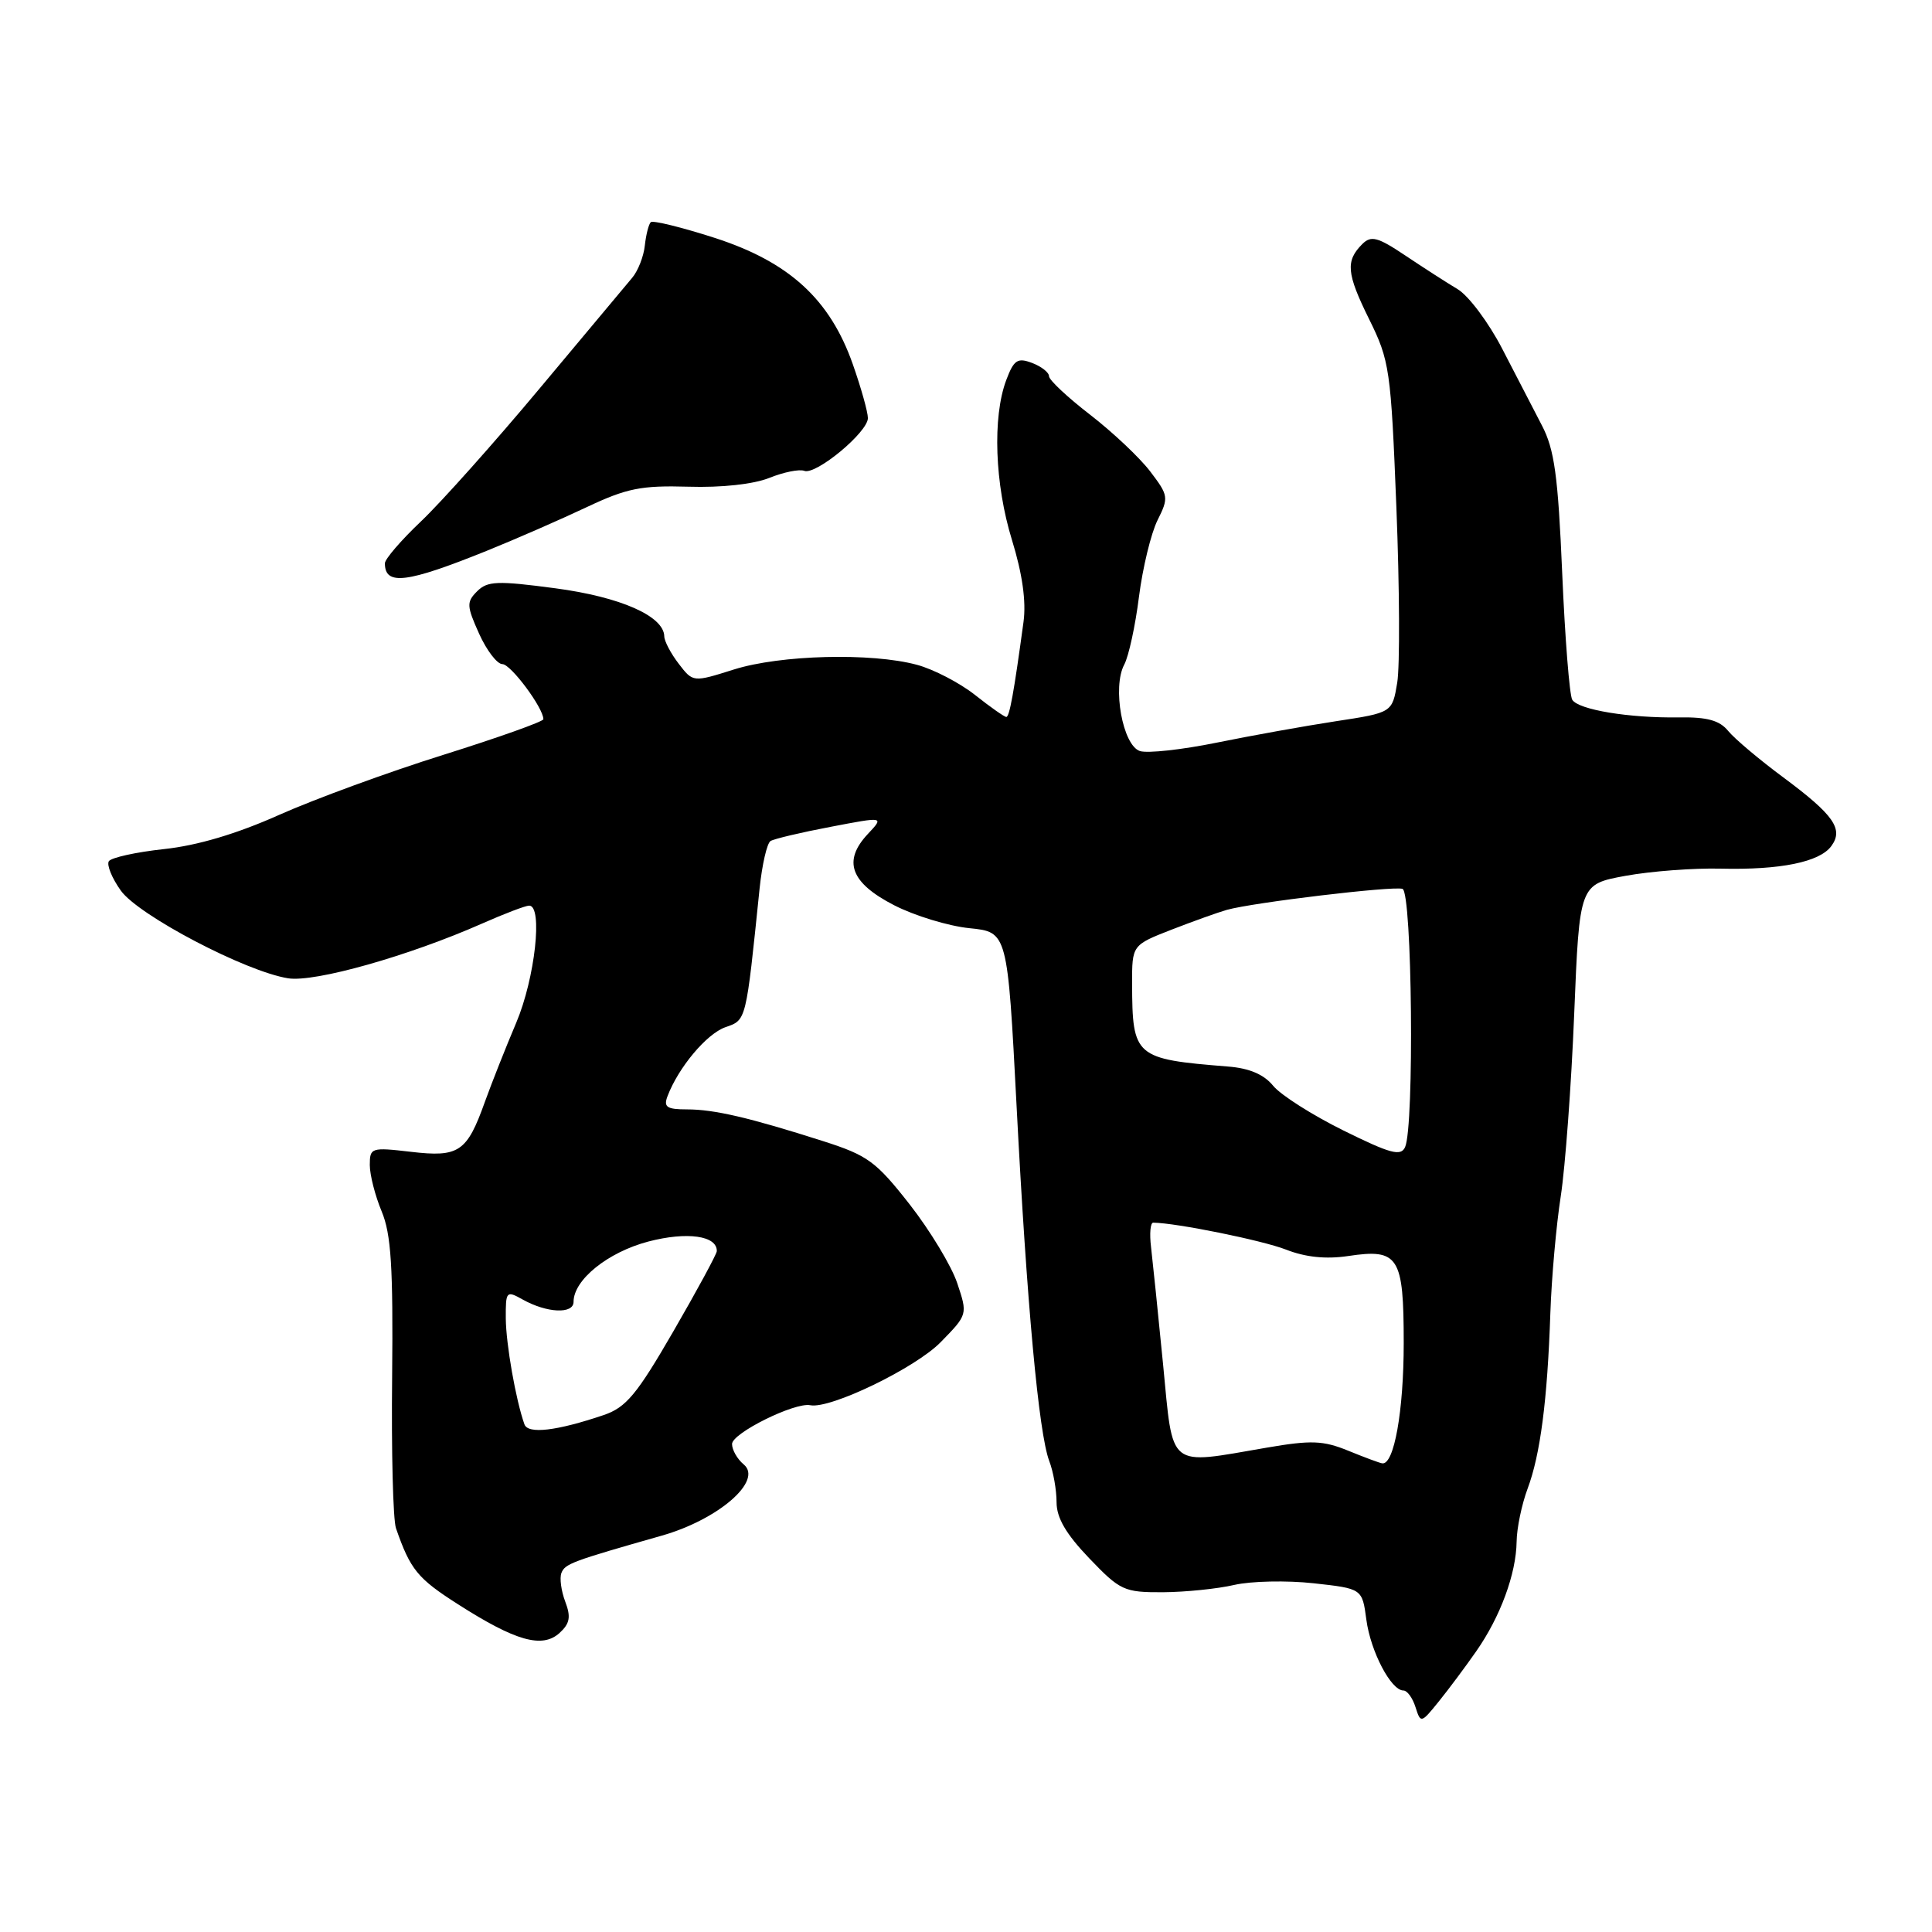<?xml version="1.0" encoding="UTF-8" standalone="no"?>
<!DOCTYPE svg PUBLIC "-//W3C//DTD SVG 1.1//EN" "http://www.w3.org/Graphics/SVG/1.1/DTD/svg11.dtd" >
<svg xmlns="http://www.w3.org/2000/svg" xmlns:xlink="http://www.w3.org/1999/xlink" version="1.1" viewBox="0 0 256 256">
 <g >
 <path fill="currentColor"
d=" M 195.61 218.80 C 198.80 214.24 200.90 208.54 200.96 204.27 C 200.98 202.49 201.64 199.34 202.41 197.27 C 204.10 192.77 205.04 185.54 205.43 174.00 C 205.59 169.32 206.21 162.35 206.81 158.50 C 207.40 154.65 208.21 143.78 208.59 134.34 C 209.29 117.17 209.29 117.17 215.40 116.05 C 218.75 115.44 224.43 115.01 228.00 115.10 C 235.90 115.29 241.11 114.23 242.66 112.11 C 244.31 109.86 242.99 107.98 236.30 103.01 C 233.11 100.65 229.82 97.87 228.99 96.85 C 227.86 95.46 226.22 95.00 222.49 95.06 C 215.89 95.16 209.15 94.05 208.33 92.72 C 207.97 92.14 207.37 84.59 207.00 75.95 C 206.45 63.02 205.97 59.55 204.31 56.37 C 203.20 54.24 200.83 49.67 199.05 46.21 C 197.26 42.75 194.61 39.20 193.15 38.32 C 191.69 37.45 188.56 35.43 186.20 33.85 C 182.56 31.41 181.68 31.18 180.52 32.33 C 178.27 34.58 178.42 36.22 181.41 42.28 C 184.14 47.80 184.30 48.92 185.03 67.28 C 185.45 77.85 185.50 88.28 185.14 90.46 C 184.48 94.43 184.48 94.43 176.99 95.57 C 172.87 96.20 165.76 97.48 161.19 98.41 C 156.62 99.34 152.06 99.84 151.05 99.52 C 148.77 98.79 147.36 91.06 148.97 88.06 C 149.56 86.95 150.44 82.90 150.92 79.07 C 151.41 75.24 152.51 70.69 153.37 68.95 C 154.88 65.93 154.84 65.66 152.41 62.47 C 151.02 60.64 147.43 57.26 144.44 54.95 C 141.45 52.64 139.00 50.35 139.00 49.85 C 139.00 49.35 137.99 48.56 136.75 48.09 C 134.82 47.36 134.34 47.69 133.33 50.37 C 131.49 55.28 131.81 64.16 134.09 71.55 C 135.47 76.03 135.99 79.69 135.62 82.41 C 134.34 91.84 133.76 95.00 133.34 95.00 C 133.09 95.00 131.22 93.69 129.19 92.08 C 127.16 90.48 123.70 88.68 121.50 88.09 C 115.46 86.46 103.41 86.77 97.25 88.71 C 91.83 90.42 91.83 90.42 89.94 87.96 C 88.90 86.61 88.03 84.97 88.02 84.32 C 87.97 81.64 82.23 79.10 73.58 77.95 C 65.90 76.93 64.59 76.98 63.22 78.35 C 61.80 79.77 61.83 80.29 63.48 83.96 C 64.48 86.18 65.87 88.00 66.57 88.00 C 67.68 88.00 72.00 93.80 72.00 95.30 C 72.00 95.61 66.04 97.73 58.75 100.02 C 51.46 102.30 41.67 105.89 36.98 107.98 C 31.37 110.49 26.15 112.04 21.72 112.51 C 18.01 112.91 14.72 113.64 14.42 114.12 C 14.12 114.61 14.83 116.36 16.01 118.01 C 18.35 121.29 32.55 128.74 38.18 129.63 C 41.71 130.19 54.16 126.67 63.87 122.38 C 66.83 121.07 69.64 120.00 70.12 120.00 C 71.96 120.00 70.89 129.64 68.41 135.50 C 67.01 138.80 65.14 143.53 64.25 146.00 C 61.87 152.66 60.81 153.37 54.44 152.62 C 49.19 152.01 49.00 152.07 49.00 154.37 C 49.00 155.68 49.71 158.45 50.57 160.51 C 51.83 163.53 52.10 167.87 51.96 182.39 C 51.85 192.35 52.08 201.40 52.47 202.50 C 54.37 207.98 55.32 209.15 60.68 212.57 C 68.31 217.45 71.84 218.45 74.13 216.39 C 75.51 215.13 75.67 214.26 74.90 212.23 C 74.36 210.81 74.13 209.10 74.39 208.43 C 74.86 207.21 75.77 206.87 87.69 203.48 C 95.21 201.34 101.14 196.19 98.54 194.04 C 97.69 193.33 97.00 192.12 97.00 191.34 C 97.00 189.90 105.31 185.78 107.37 186.20 C 110.01 186.73 121.30 181.27 124.65 177.84 C 128.22 174.19 128.23 174.18 126.84 170.03 C 126.08 167.75 123.24 163.05 120.53 159.58 C 116.06 153.88 114.97 153.09 109.05 151.20 C 99.28 148.08 94.63 147.00 91.03 147.00 C 88.35 147.00 87.90 146.69 88.45 145.25 C 89.89 141.45 93.63 136.98 96.12 136.11 C 98.91 135.14 98.83 135.44 100.65 117.73 C 100.98 114.56 101.63 111.73 102.10 111.44 C 102.57 111.15 106.15 110.30 110.06 109.56 C 117.16 108.20 117.16 108.20 115.00 110.50 C 111.63 114.09 112.69 116.97 118.46 119.94 C 121.18 121.34 125.68 122.71 128.46 122.99 C 133.50 123.50 133.50 123.50 134.70 146.50 C 136.06 172.83 137.64 189.92 139.03 193.59 C 139.57 194.99 140.00 197.44 140.00 199.05 C 140.00 201.13 141.25 203.26 144.33 206.48 C 148.43 210.76 148.94 211.00 154.08 210.98 C 157.06 210.96 161.32 210.53 163.55 210.01 C 165.78 209.50 170.51 209.40 174.05 209.79 C 180.50 210.50 180.50 210.50 181.05 214.62 C 181.61 218.83 184.32 224.00 185.96 224.00 C 186.46 224.00 187.18 224.99 187.56 226.20 C 188.25 228.37 188.30 228.36 190.65 225.45 C 191.96 223.83 194.19 220.84 195.61 218.80 Z  M 64.51 72.98 C 68.37 71.42 74.31 68.82 77.72 67.21 C 83.05 64.69 84.96 64.31 91.21 64.49 C 95.61 64.63 99.87 64.16 101.95 63.32 C 103.84 62.56 105.92 62.14 106.57 62.39 C 108.11 62.98 115.00 57.27 115.00 55.40 C 115.00 54.60 114.10 51.39 113.00 48.26 C 109.97 39.65 104.57 34.71 94.70 31.52 C 90.31 30.11 86.50 29.17 86.23 29.44 C 85.95 29.71 85.60 31.11 85.44 32.55 C 85.29 33.99 84.53 35.92 83.75 36.83 C 82.98 37.75 77.46 44.35 71.48 51.50 C 65.51 58.65 58.45 66.55 55.81 69.06 C 53.16 71.57 51.00 74.08 51.00 74.64 C 51.00 77.63 53.88 77.27 64.51 72.98 Z  M 178.63 192.22 C 175.32 190.87 173.74 190.81 167.86 191.82 C 154.57 194.10 155.48 194.83 154.11 180.75 C 153.45 174.01 152.73 167.04 152.52 165.25 C 152.30 163.46 152.43 162.00 152.81 162.01 C 155.86 162.04 167.25 164.35 170.38 165.57 C 172.98 166.59 175.69 166.87 178.64 166.43 C 185.33 165.42 186.00 166.48 186.00 177.97 C 186.00 186.96 184.72 194.14 183.15 193.90 C 182.79 193.85 180.76 193.09 178.63 192.22 Z  M 69.49 188.73 C 68.34 185.49 67.05 178.11 67.02 174.71 C 67.00 171.08 67.09 170.98 69.25 172.19 C 72.47 173.99 76.00 174.15 76.00 172.50 C 76.00 169.58 80.55 165.92 85.91 164.51 C 91.04 163.17 95.04 163.73 94.98 165.79 C 94.96 166.18 92.38 170.96 89.23 176.40 C 84.38 184.79 82.96 186.49 80.00 187.50 C 73.77 189.61 69.96 190.06 69.49 188.73 Z  M 178.00 149.79 C 173.88 147.75 169.69 145.09 168.70 143.87 C 167.48 142.37 165.55 141.54 162.70 141.32 C 150.37 140.33 150.04 140.05 150.01 130.37 C 150.00 125.23 150.00 125.23 155.25 123.18 C 158.14 122.06 161.43 120.88 162.57 120.56 C 166.07 119.58 184.60 117.37 185.84 117.78 C 187.12 118.21 187.42 149.25 186.18 152.00 C 185.62 153.25 184.23 152.87 178.00 149.79 Z "/>
</g>
</svg>